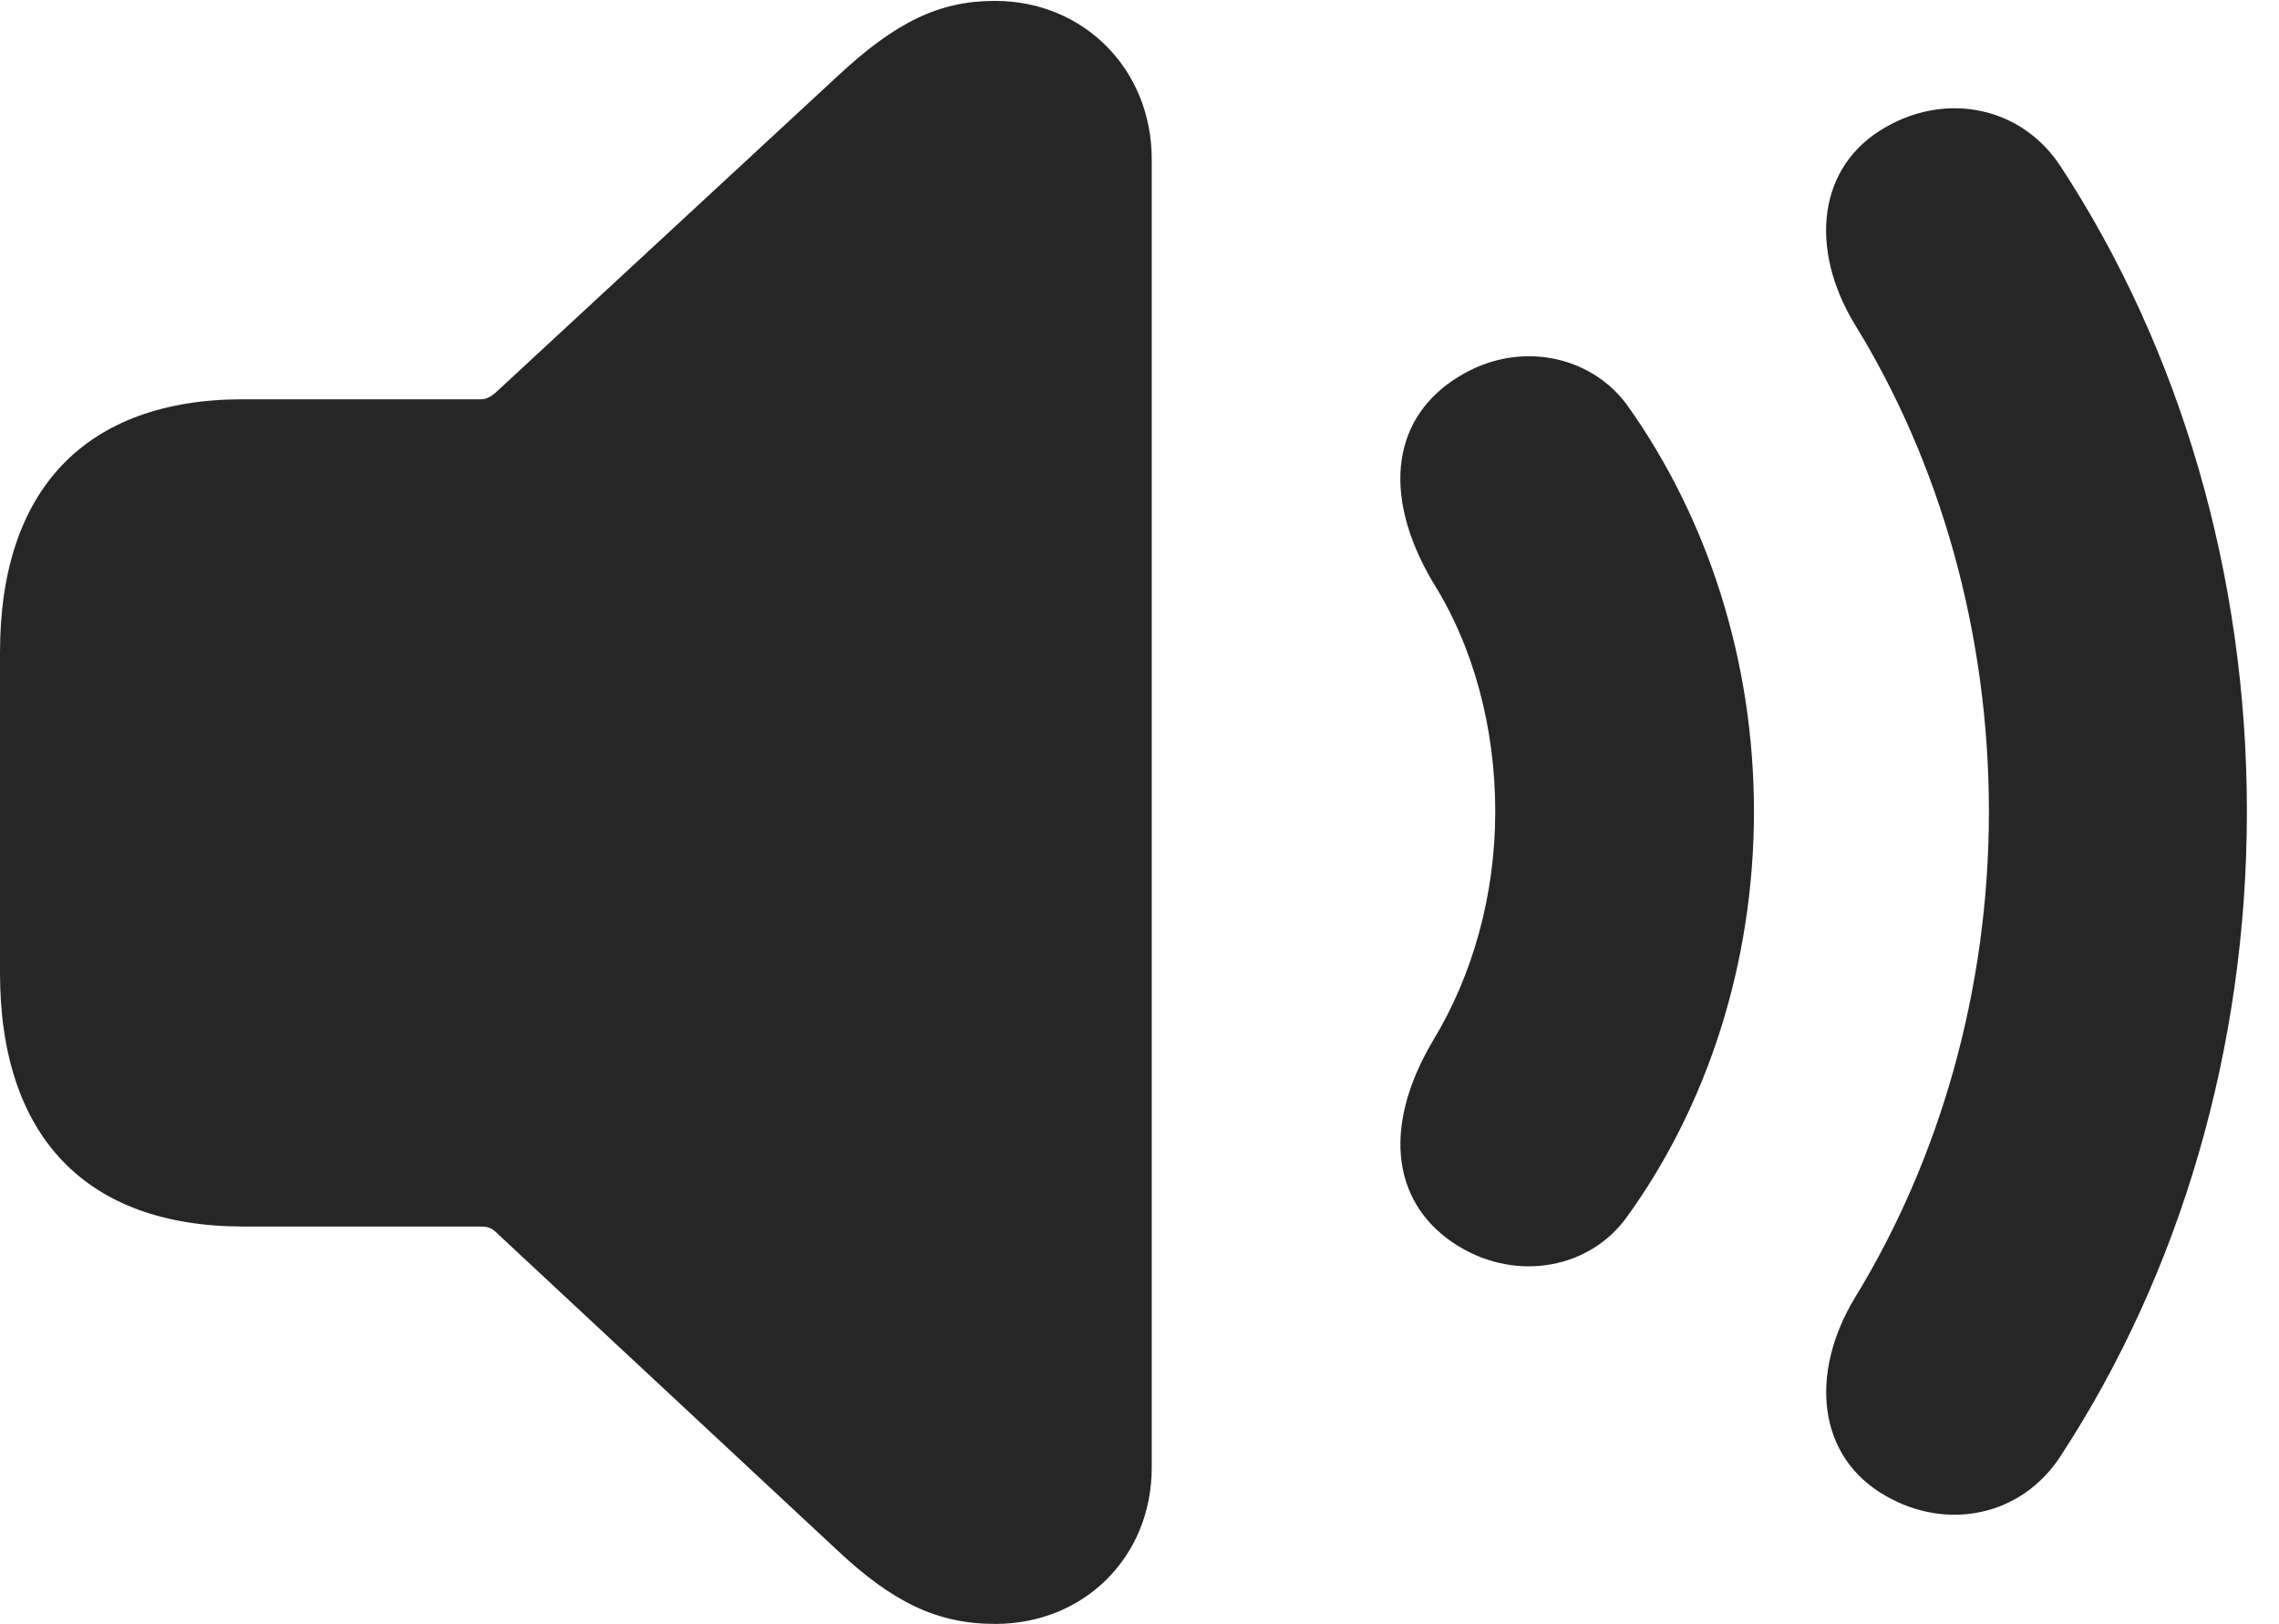 <?xml version="1.0" encoding="UTF-8"?>
<!--Generator: Apple Native CoreSVG 326-->
<!DOCTYPE svg PUBLIC "-//W3C//DTD SVG 1.1//EN" "http://www.w3.org/Graphics/SVG/1.1/DTD/svg11.dtd">
<svg version="1.1" xmlns="http://www.w3.org/2000/svg" xmlns:xlink="http://www.w3.org/1999/xlink"
       viewBox="0 0 25.627 18.266">
       <g>
              <rect height="18.266" opacity="0" width="25.627" x="0" y="0" />
              <path d="M21.21 16.829C21.899 17.223 22.736 17.053 23.172 16.376C24.511 14.329 25.266 11.794 25.266 9.128C25.266 6.462 24.514 3.923 23.172 1.873C22.736 1.203 21.899 1.033 21.21 1.427C20.431 1.865 20.342 2.801 20.857 3.649C21.817 5.206 22.365 7.123 22.365 9.128C22.365 11.133 21.812 13.039 20.857 14.599C20.345 15.447 20.431 16.391 21.21 16.829Z"
                     fill="currentColor" fill-opacity="0.85" />
              <path d="M16.403 14.019C17.068 14.423 17.885 14.265 18.298 13.683C19.199 12.435 19.723 10.831 19.723 9.128C19.723 7.425 19.199 5.823 18.298 4.558C17.885 3.991 17.068 3.823 16.403 4.237C15.681 4.674 15.511 5.528 16.112 6.548C16.567 7.269 16.814 8.182 16.814 9.128C16.814 10.074 16.557 10.977 16.112 11.708C15.513 12.723 15.681 13.579 16.403 14.019Z"
                     fill="currentColor" fill-opacity="0.85" />
              <path d="M11.191 18.266C12.194 18.266 12.951 17.509 12.951 16.508L12.951 1.789C12.951 0.788 12.194 0.01 11.187 0.01C10.564 0.01 10.074 0.245 9.42 0.855L5.571 4.418C5.519 4.462 5.469 4.491 5.408 4.491L2.735 4.491C0.967 4.491 0 5.5 0 7.339L0 10.942C0 12.783 0.967 13.796 2.735 13.796L5.401 13.796C5.461 13.796 5.512 13.803 5.563 13.847L9.42 17.442C10.038 18.021 10.538 18.266 11.191 18.266Z"
                     fill="currentColor" fill-opacity="0.85" />
       </g>
</svg>